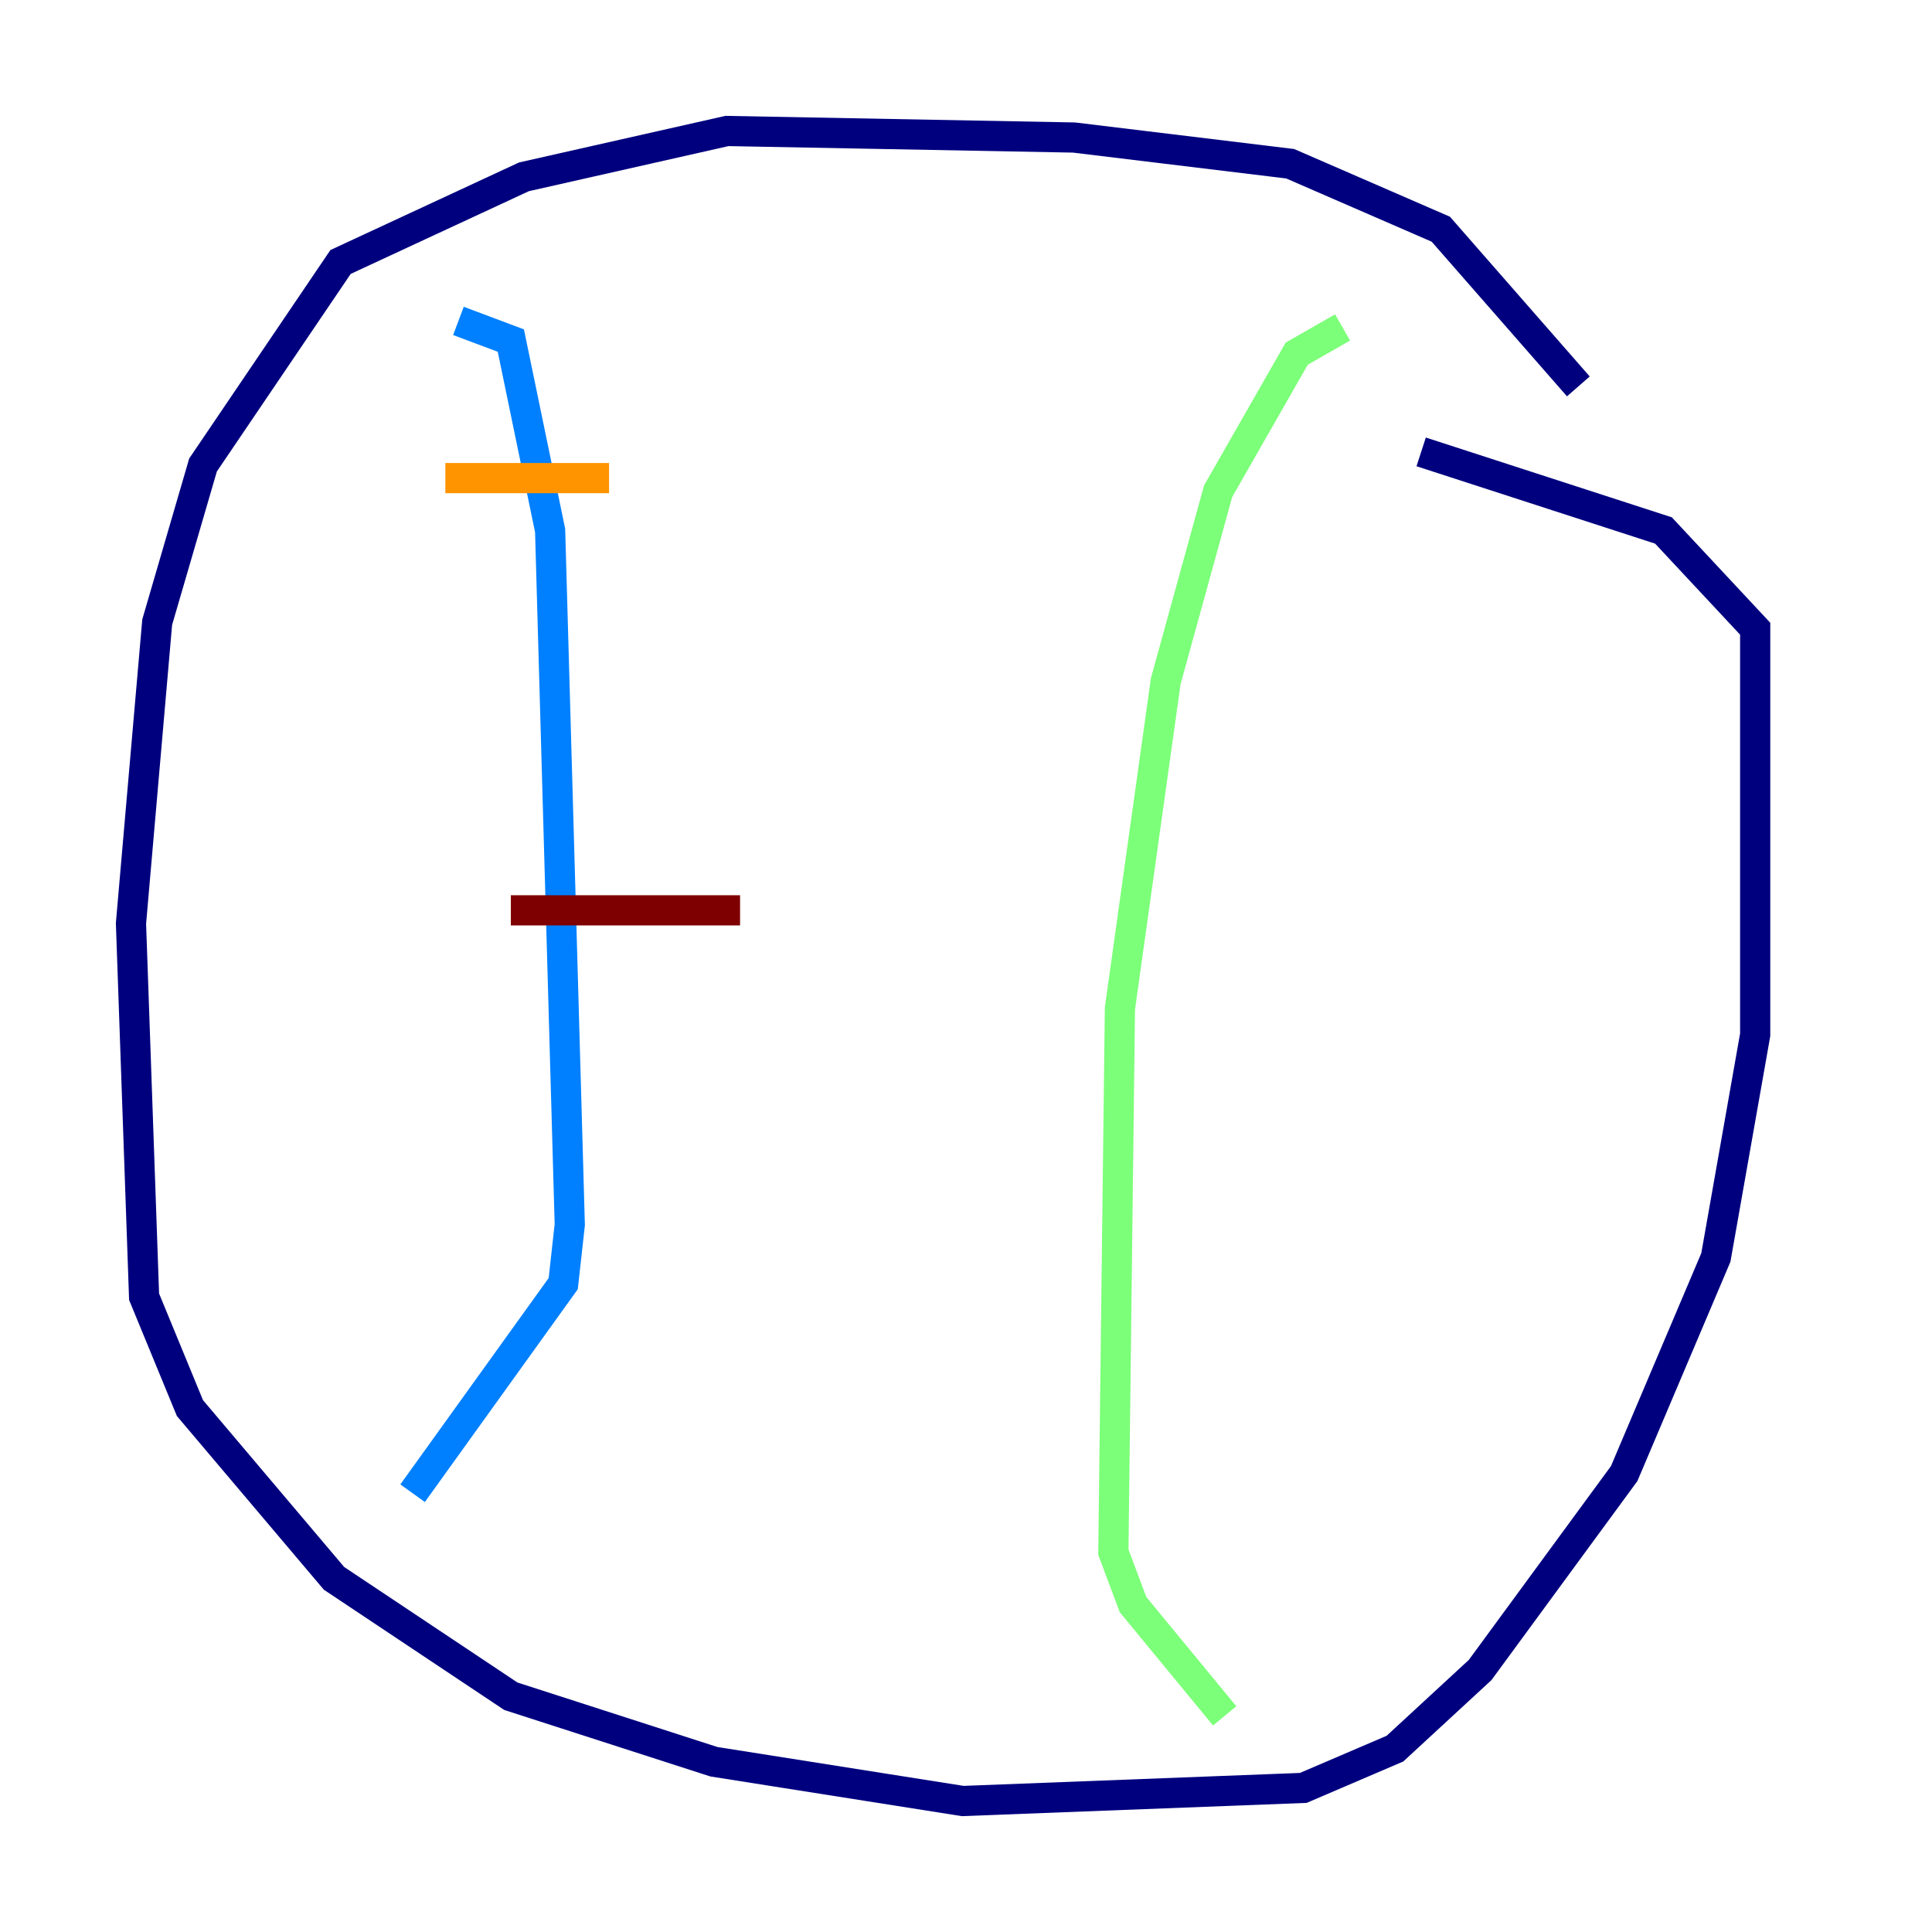 <?xml version="1.0" encoding="utf-8" ?>
<svg baseProfile="tiny" height="128" version="1.2" viewBox="0,0,128,128" width="128" xmlns="http://www.w3.org/2000/svg" xmlns:ev="http://www.w3.org/2001/xml-events" xmlns:xlink="http://www.w3.org/1999/xlink"><defs /><polyline fill="none" points="104.57,25.6 95.458,15.186 85.478,10.848 71.159,9.112 48.163,8.678 34.712,11.715 22.563,17.356 13.451,30.807 10.414,41.22 8.678,61.18 9.546,85.912 12.583,93.288 22.129,104.57 33.844,112.38 47.295,116.719 63.783,119.322 86.346,118.454 92.42,115.851 98.061,110.644 107.607,97.627 113.681,83.308 116.285,68.556 116.285,41.654 110.21,35.146 94.156,29.939" stroke="#00007f" stroke-width="2" /><polyline fill="none" points="30.373,21.261 33.844,22.563 36.447,35.146 37.749,81.139 37.315,85.044 27.336,98.929" stroke="#0080ff" stroke-width="2" /><polyline fill="none" points="88.949,21.695 85.912,23.43 80.705,32.542 77.234,45.125 74.197,66.82 73.763,102.834 75.064,106.305 81.139,113.681" stroke="#7cff79" stroke-width="2" /><polyline fill="none" points="29.505,31.675 40.352,31.675" stroke="#ff9400" stroke-width="2" /><polyline fill="none" points="33.844,60.312 49.031,60.312" stroke="#7f0000" stroke-width="2" /></svg>